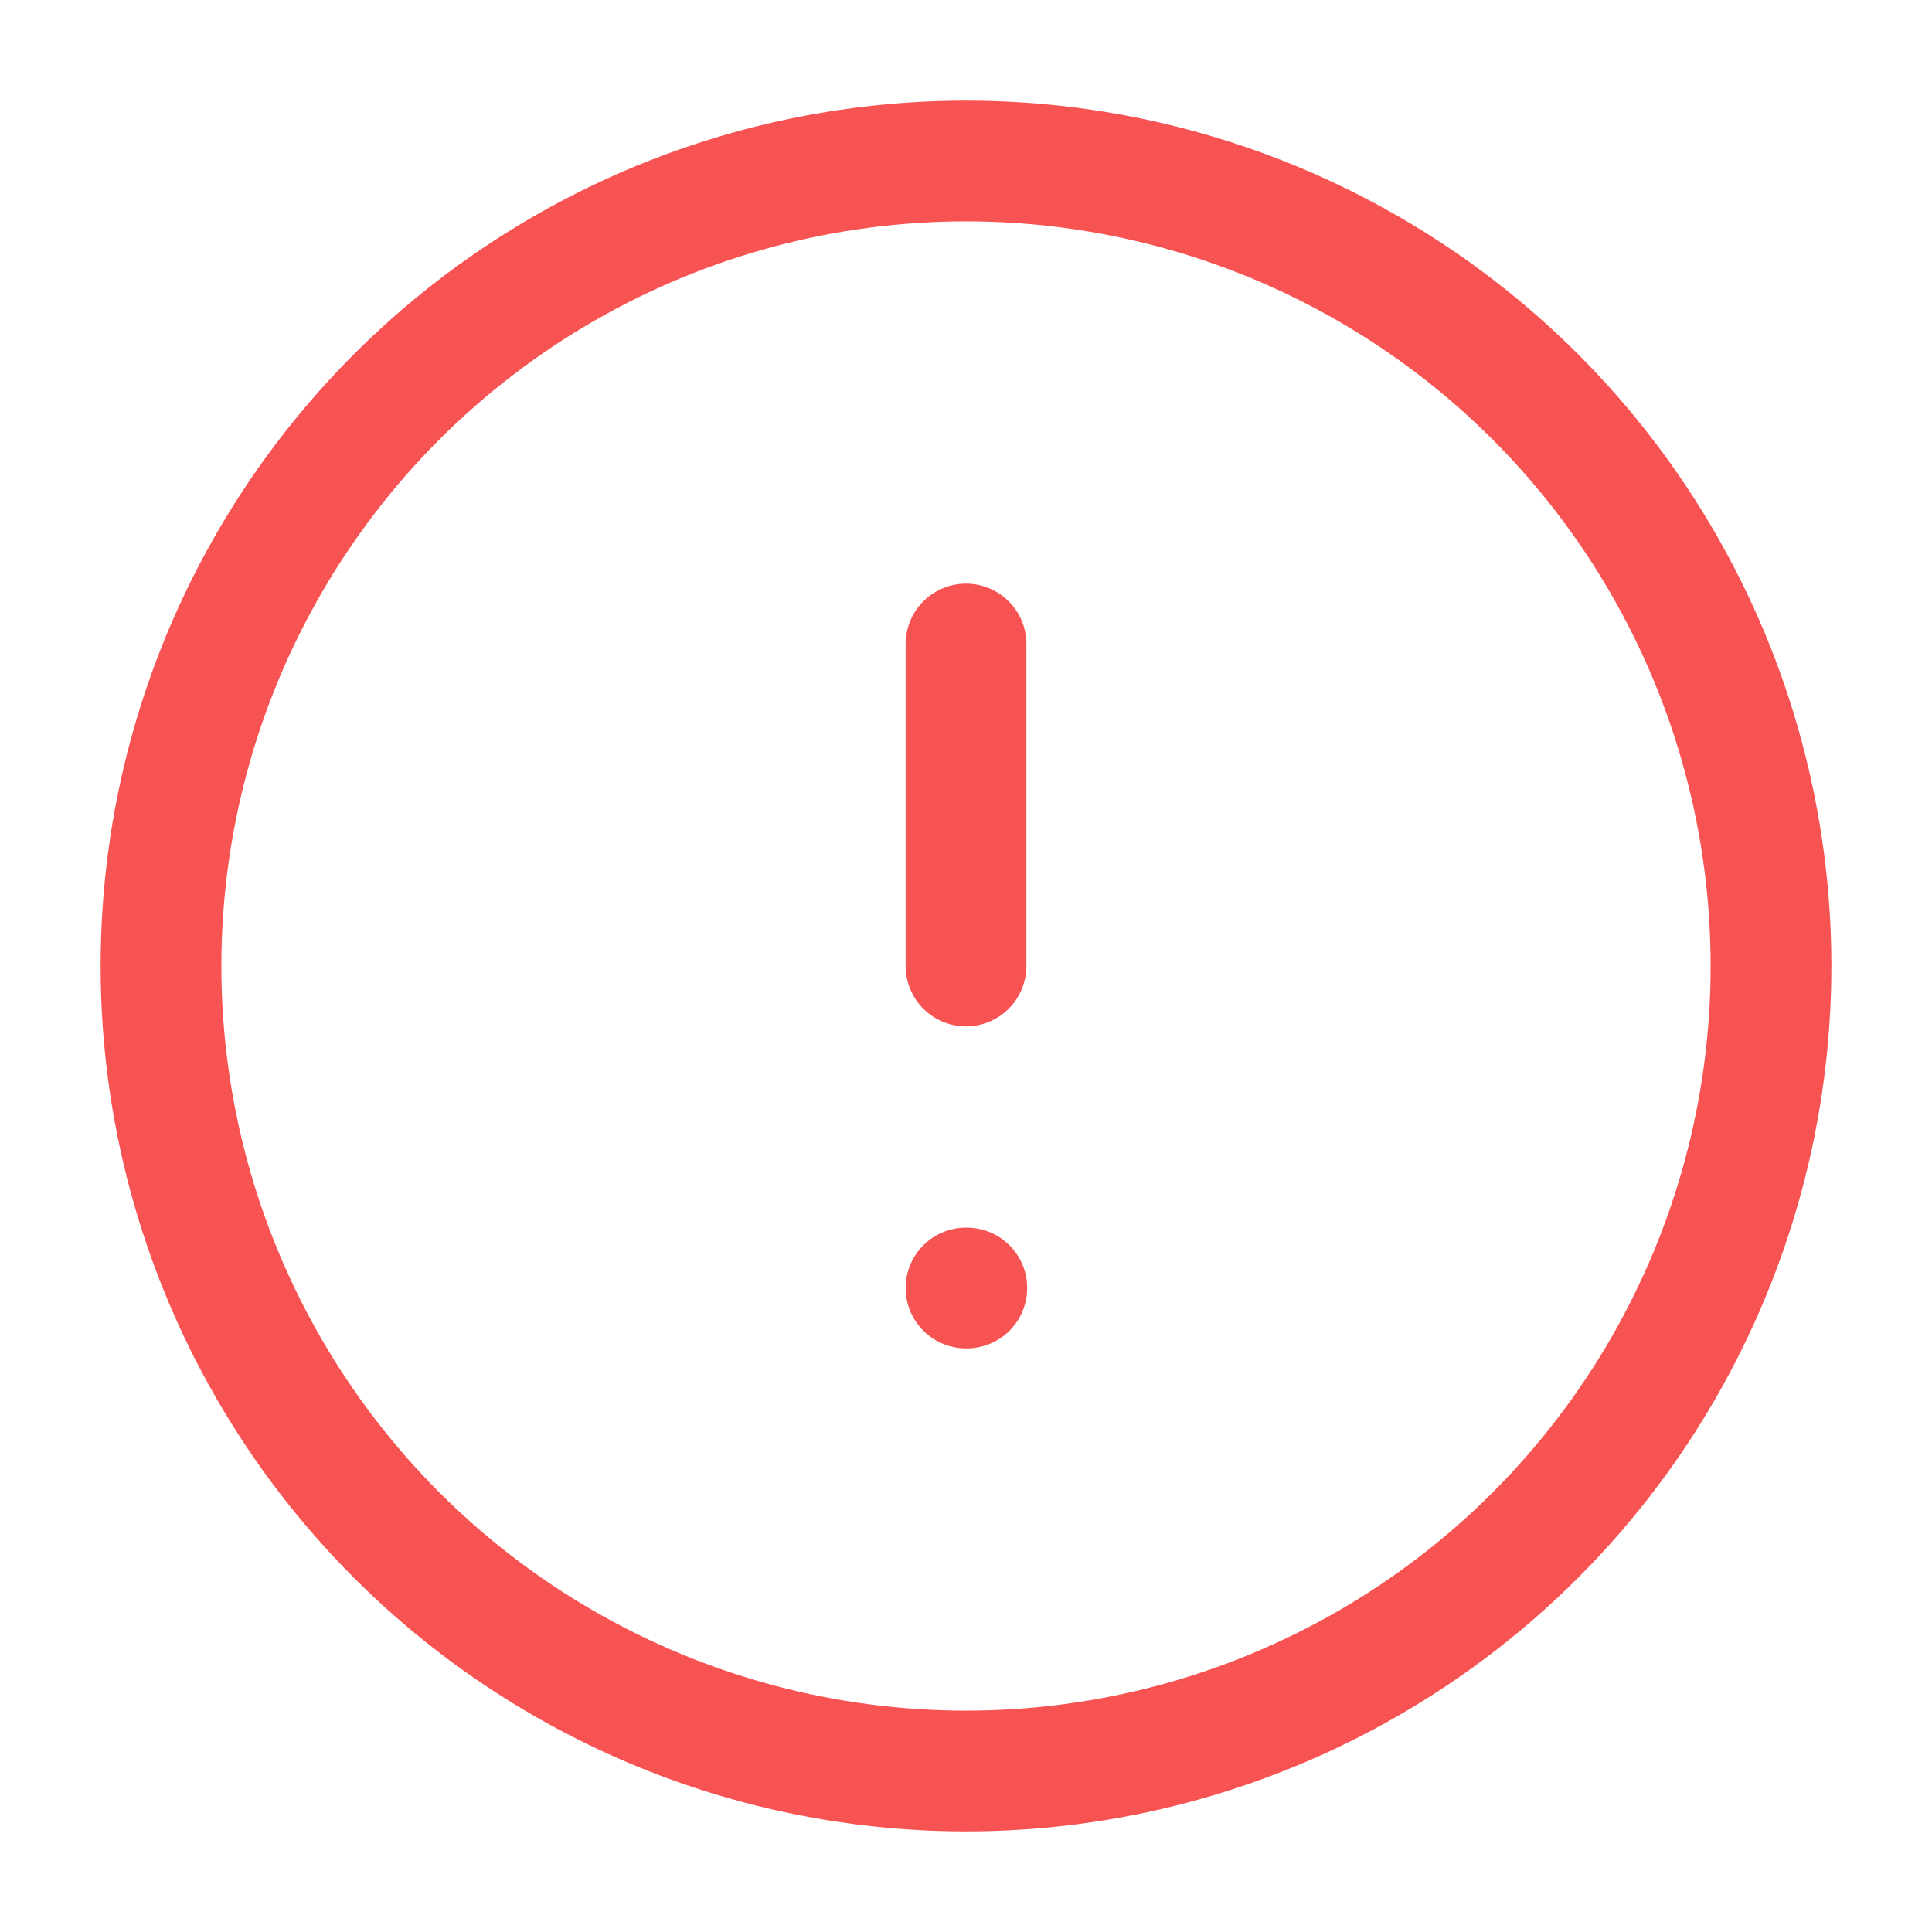<svg xmlns="http://www.w3.org/2000/svg" viewBox="0 0 24 24" fill="none" stroke="#f75353" stroke-width="1.5" stroke-linecap="round" stroke-linejoin="round">
  <circle cx="12" cy="12" r="10" />
  <path d="M12 8v4M12 16h.01" />
</svg>